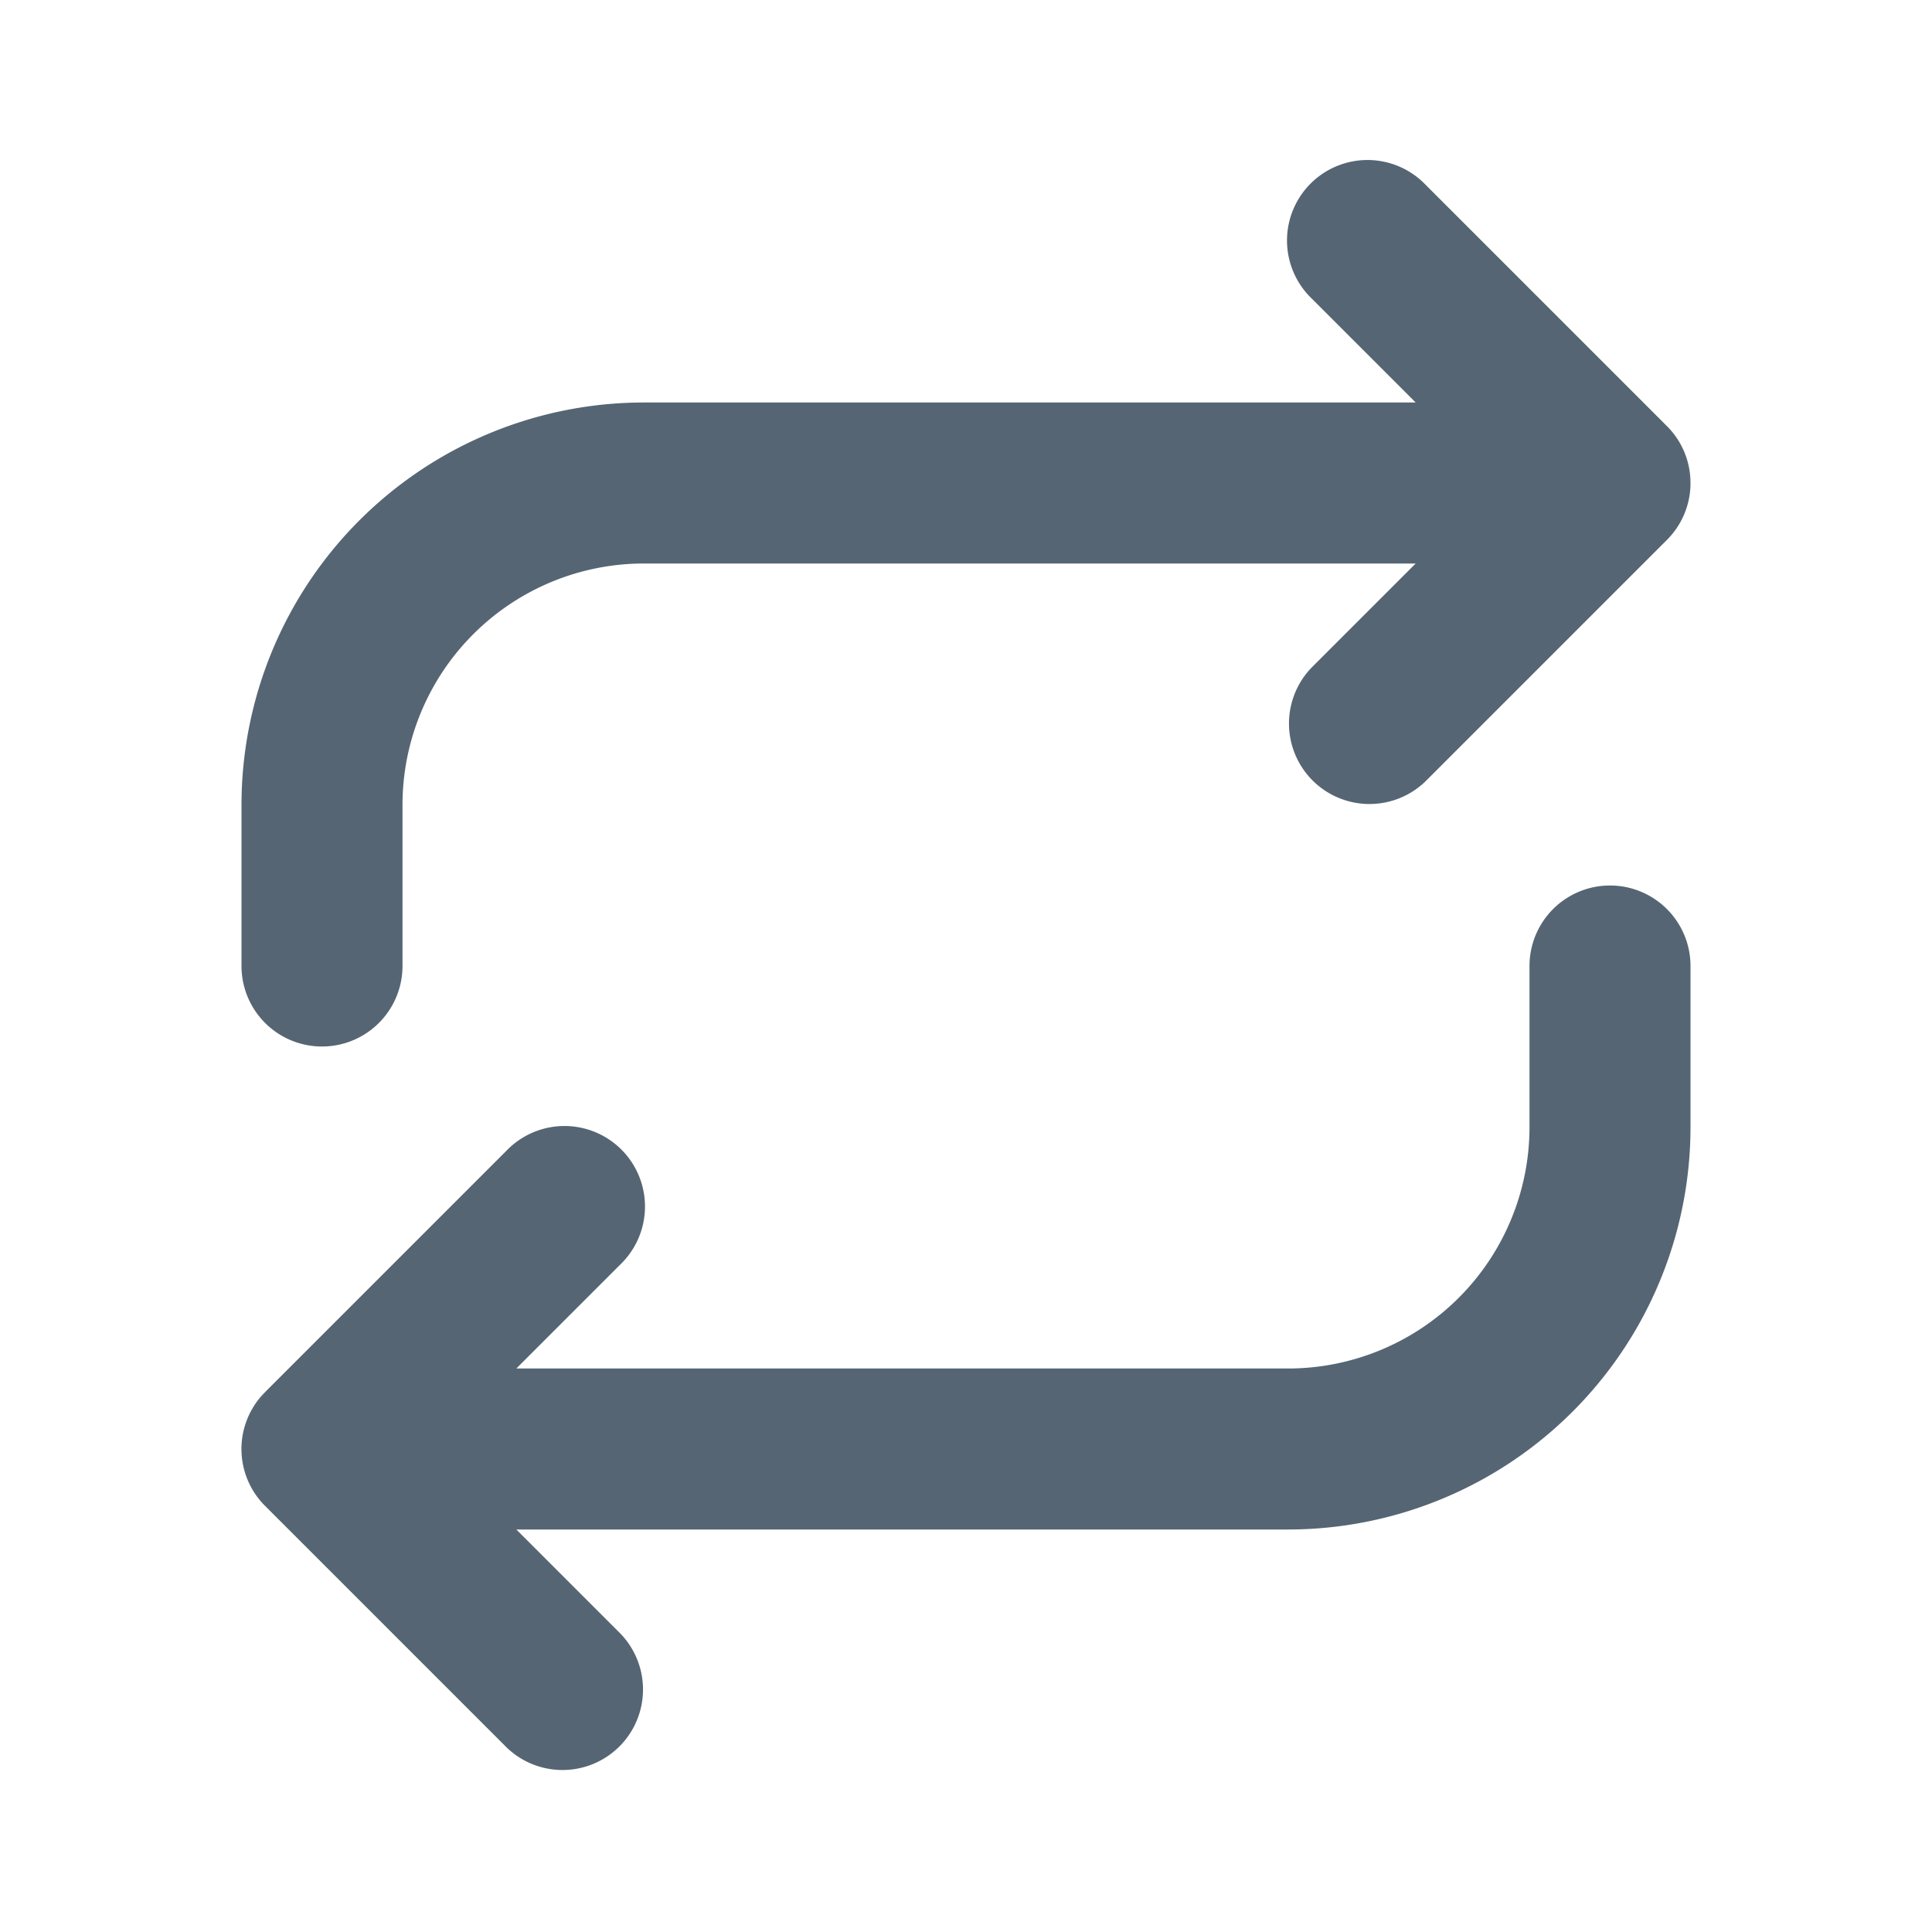 <svg xmlns="http://www.w3.org/2000/svg" width="24" height="24" fill="currentColor" viewBox="0 0 24 24">
  <g class="repeat">
    <path fill="#556573" d="M20.924 5.617a.997.997 0 0 0-.217-.324l-3-3a1 1 0 1 0-1.414 1.414L17.586 5H8a5 5 0 0 0-5 5v2a1 1 0 1 0 2 0v-2a3 3 0 0 1 3-3h9.586l-1.293 1.293a1 1 0 0 0 1.414 1.414l3-3A.997.997 0 0 0 21 6m-.076-.383a.996.996 0 0 1 .076.38Zm-17.848 12a.997.997 0 0 0 .217 1.09l3 3a1 1 0 0 0 1.414-1.414L6.414 19H16a5 5 0 0 0 5-5v-2a1 1 0 1 0-2 0v2a3 3 0 0 1-3 3H6.414l1.293-1.293a1 1 0 1 0-1.414-1.414l-3 3m-.217.324a.997.997 0 0 1 .215-.322Z" class="Vector"/>
  </g>
</svg>
